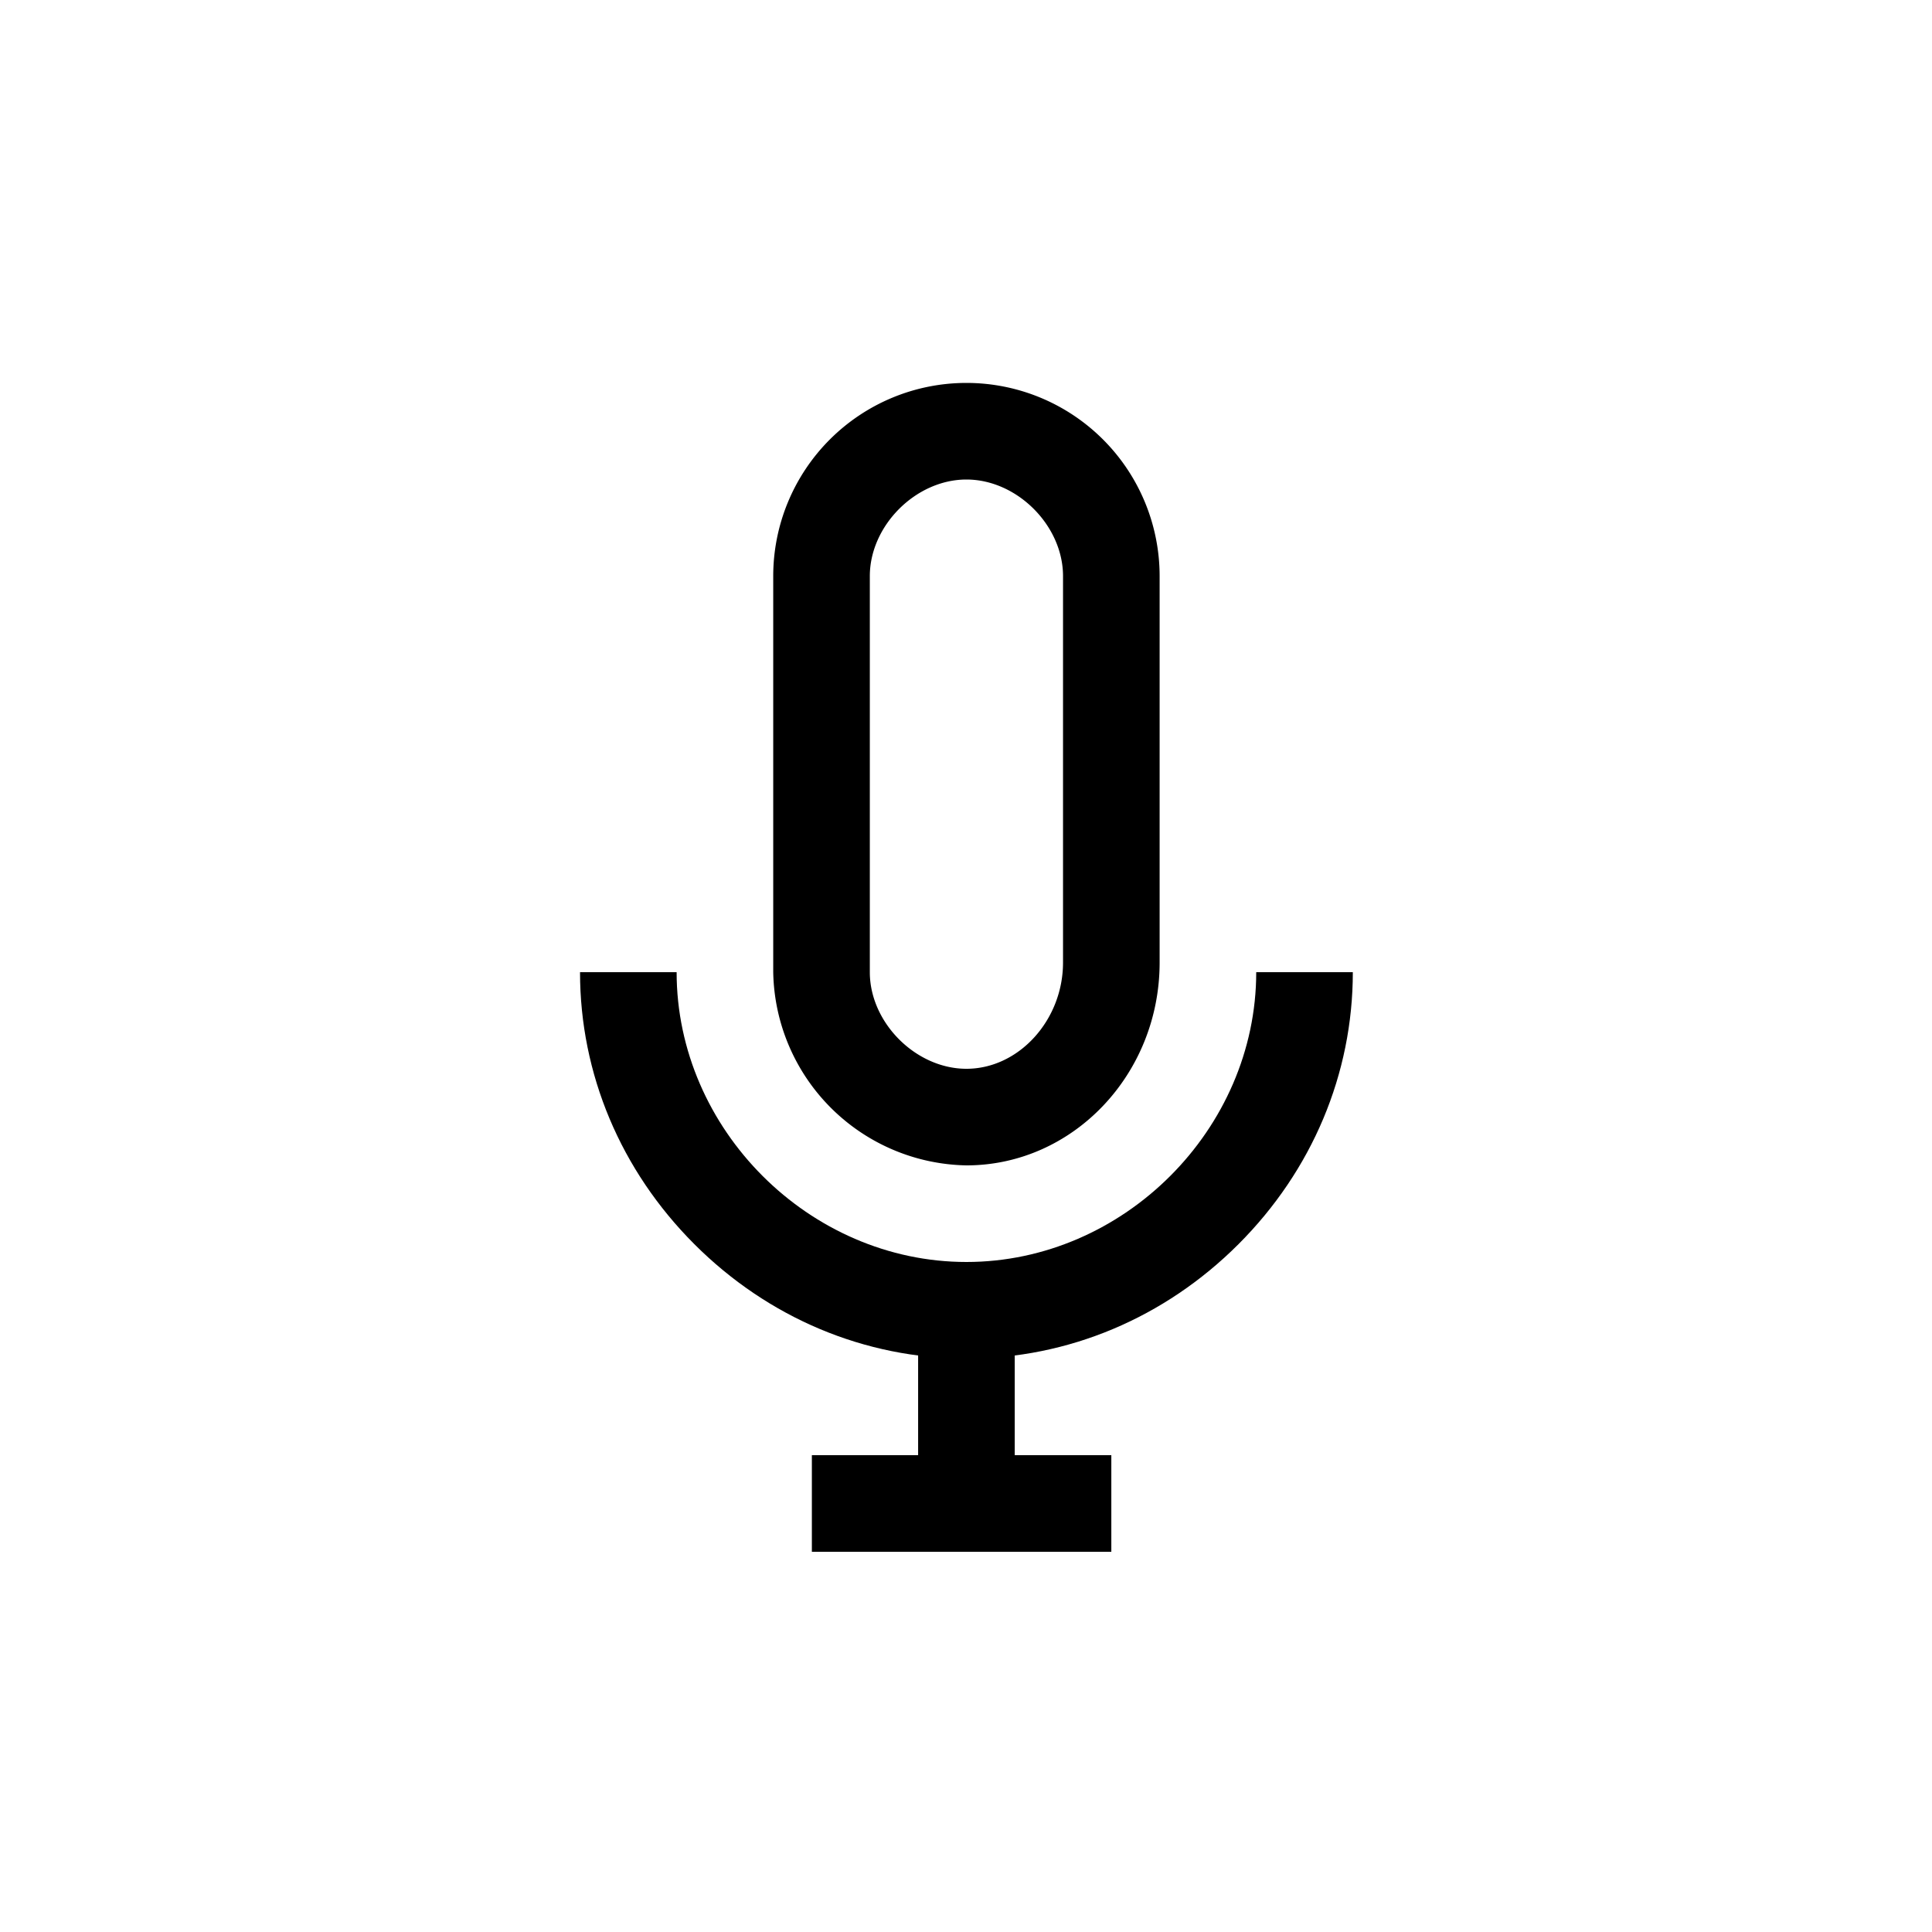 <svg id="Icons" xmlns="http://www.w3.org/2000/svg" viewBox="0 0 500 500"><title>Icon_Audio_SVG_Black</title><path d="M250.11,351.6c-26.31,0-51.31-10.51-70.4-29.6s-29.6-44.09-29.6-70.4h25c0,40.65,34.35,75,75,75s75-34.35,75-75h25c0,26.31-10.51,51.31-29.6,70.4S276.42,351.6,250.11,351.6Z"/><rect x="237.61" y="339.1" width="25" height="50"/><rect x="210.11" y="376.6" width="77.5" height="25"/><path d="M250.11,301.6a50.93,50.93,0,0,1-50-50V149.1a50,50,0,0,1,100,0v100C300.11,278.05,277.68,301.6,250.11,301.6Zm0-177.5c-13.08,0-25,11.92-25,25V251.6c0,13.08,11.92,25,25,25,13.55,0,25-12.59,25-27.5v-100C275.11,136,263.19,124.1,250.11,124.1Z"/></svg>